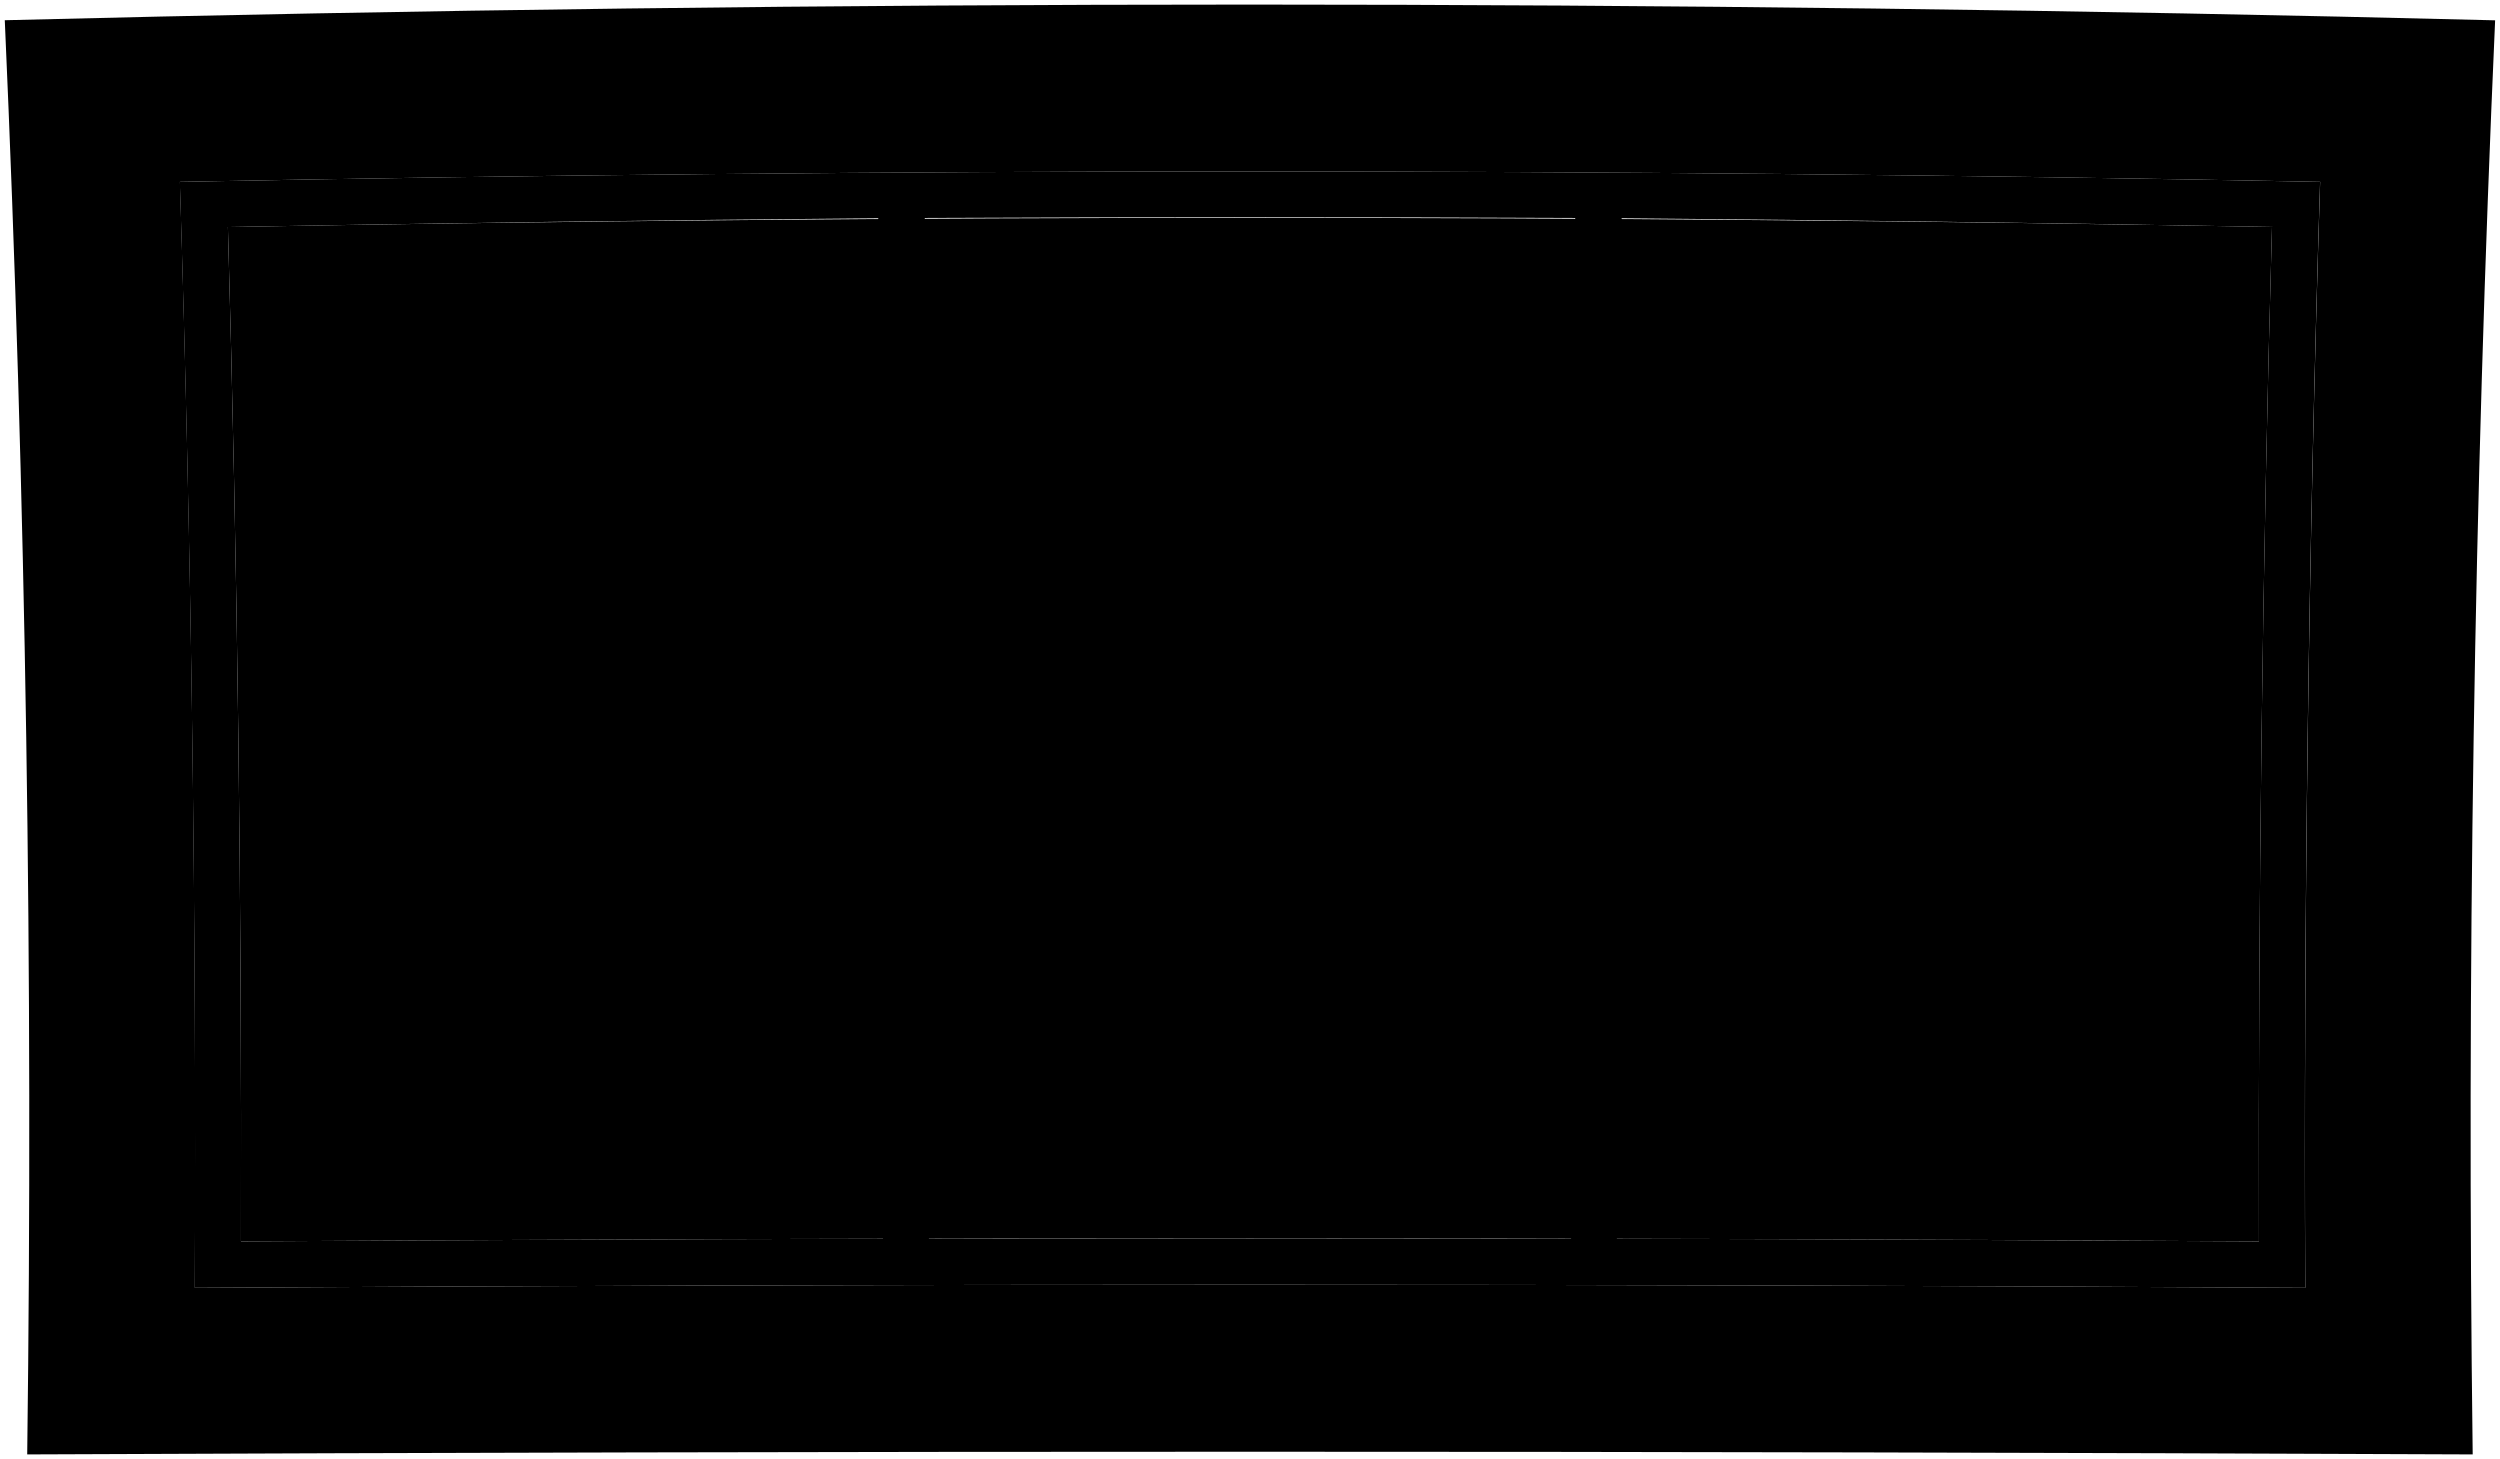 <svg viewBox="0 0 271.93 158.7">
  <path class="glassClear" d="M26.21,135.03c73.17-.45,146.33-.45,219.5,0-.09-36.79,.38-73.57,1.42-110.34-74.12-1.33-148.23-1.33-222.34,0,1.04,36.78,1.51,73.55,1.42,110.34Z"/>
  <path class="frameFront" d="M.52,2.2C2.83,54.19,3.62,106.17,2.96,158.2c88.67-.39,177.34-.39,266,0-.66-52.03,.13-104.01,2.44-155.99C181.11-.07,90.82-.07,.52,2.2ZM250.75,140.08c-76.52-.45-153.04-.45-229.56,0,.18-40.11-.36-80.2-1.62-120.3,77.6-1.51,155.2-1.51,232.8,0-1.26,40.09-1.8,80.19-1.62,120.3Z"/>
  <path class="paneStill" d="M19.56,19.78c1.26,40.09,1.8,80.18,1.62,120.3,76.52-.45,153.04-.45,229.56,0-.18-40.11,.36-80.2,1.62-120.3-77.6-1.51-155.2-1.51-232.8,0Zm76.49,114.96c-23.28,.05-46.56,.15-69.84,.29,.09-36.79-.38-73.57-1.42-110.34,23.58-.43,47.16-.75,70.74-.95,.38,37,.55,74,.52,111Zm74.83-.01c-23.28-.04-46.56-.04-69.84,0,.03-37.01-.12-74.02-.45-111.02,23.58-.11,47.17-.11,70.75,0-.33,37.01-.48,74.01-.45,111.02Zm74.83,.3c-23.28-.14-46.56-.24-69.84-.29-.03-37,.14-74,.52-111,23.58,.2,47.16,.52,70.74,.95-1.04,36.78-1.51,73.55-1.42,110.34Z"/>
</svg>